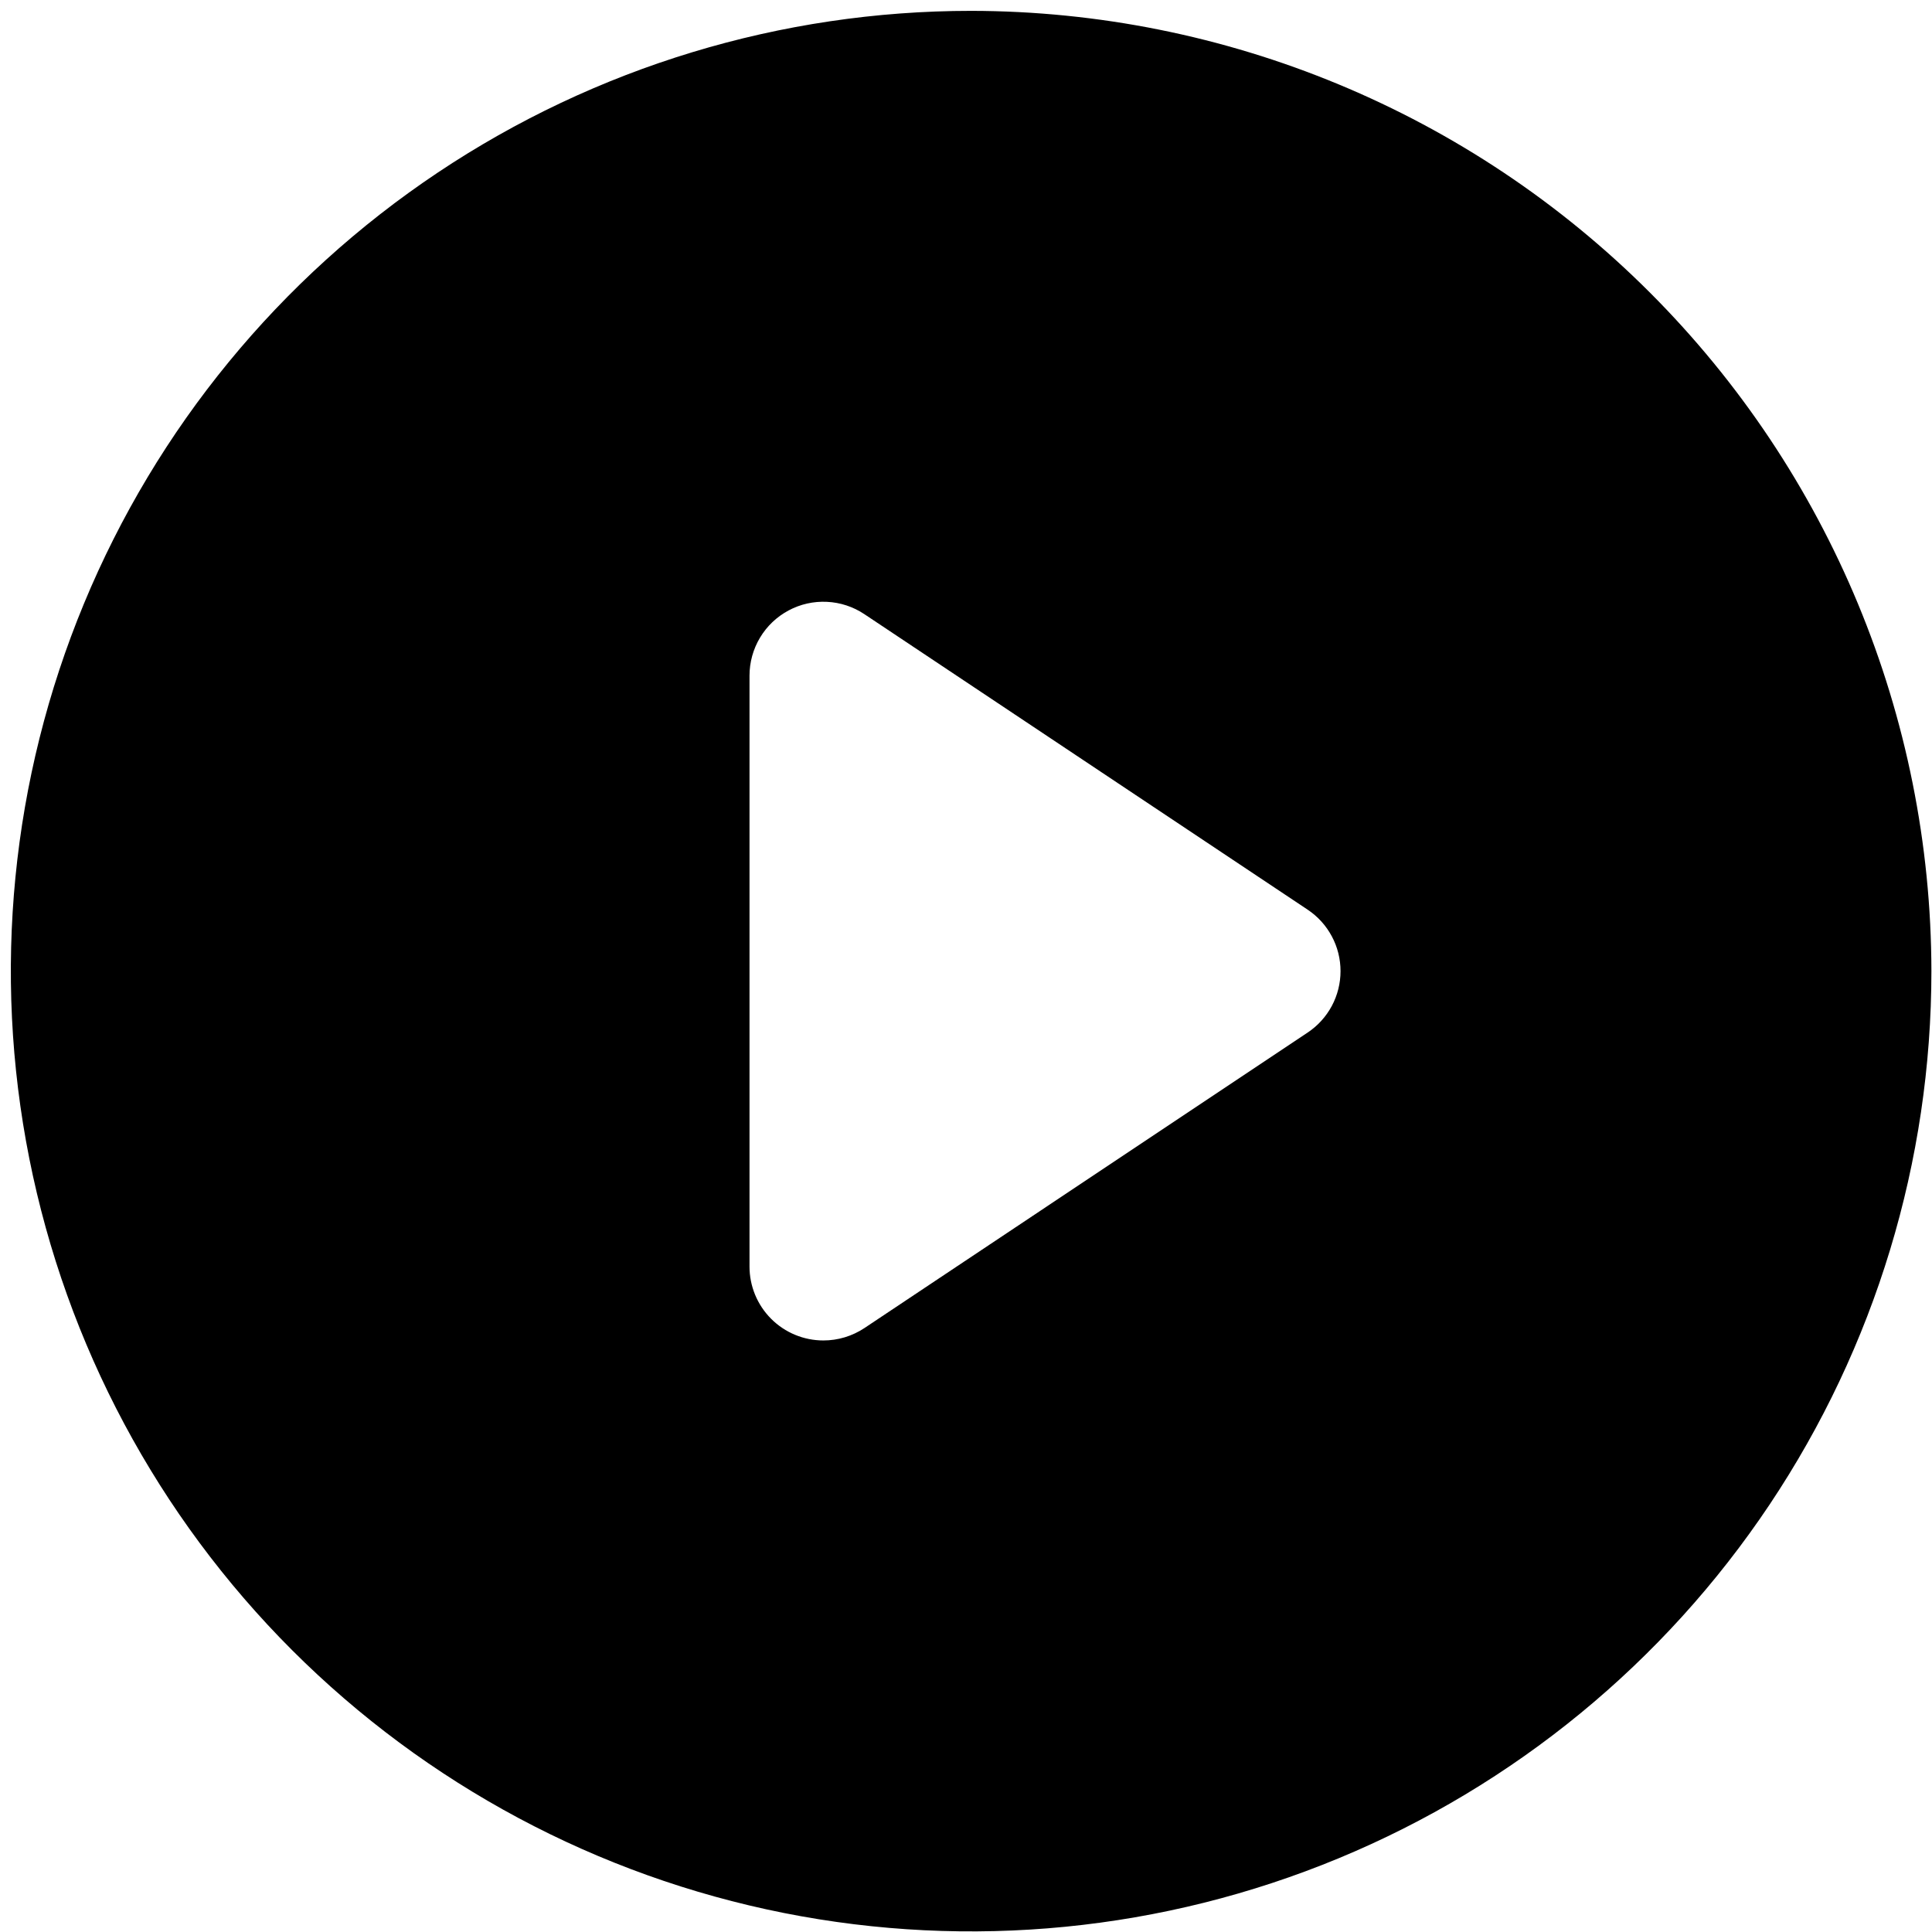 <svg width="55" height="55" viewBox="0 0 55 55" fill="none" xmlns="http://www.w3.org/2000/svg">
<path d="M27.646 0.309C22.239 0.309 16.954 1.912 12.458 4.916C7.962 7.92 4.459 12.189 2.39 17.184C0.32 22.18 -0.221 27.676 0.834 32.979C1.889 38.282 4.492 43.153 8.315 46.976C12.139 50.799 17.01 53.403 22.312 54.458C27.615 55.512 33.112 54.971 38.107 52.902C43.102 50.833 47.372 47.329 50.376 42.833C53.38 38.338 54.983 33.053 54.983 27.646C54.974 20.398 52.091 13.45 46.966 8.325C41.841 3.201 34.893 0.318 27.646 0.309ZM37.224 29.396L24.607 37.808C24.261 38.037 23.855 38.16 23.44 38.16C22.882 38.16 22.347 37.938 21.953 37.544C21.559 37.15 21.337 36.615 21.337 36.057V19.234C21.337 18.854 21.44 18.48 21.636 18.153C21.831 17.826 22.112 17.559 22.448 17.379C22.783 17.199 23.161 17.114 23.542 17.133C23.922 17.151 24.29 17.272 24.607 17.484L37.224 25.895C37.513 26.087 37.749 26.347 37.913 26.653C38.077 26.958 38.162 27.299 38.162 27.646C38.162 27.992 38.077 28.333 37.913 28.639C37.749 28.944 37.513 29.204 37.224 29.396Z" fill="black"/>
</svg>
